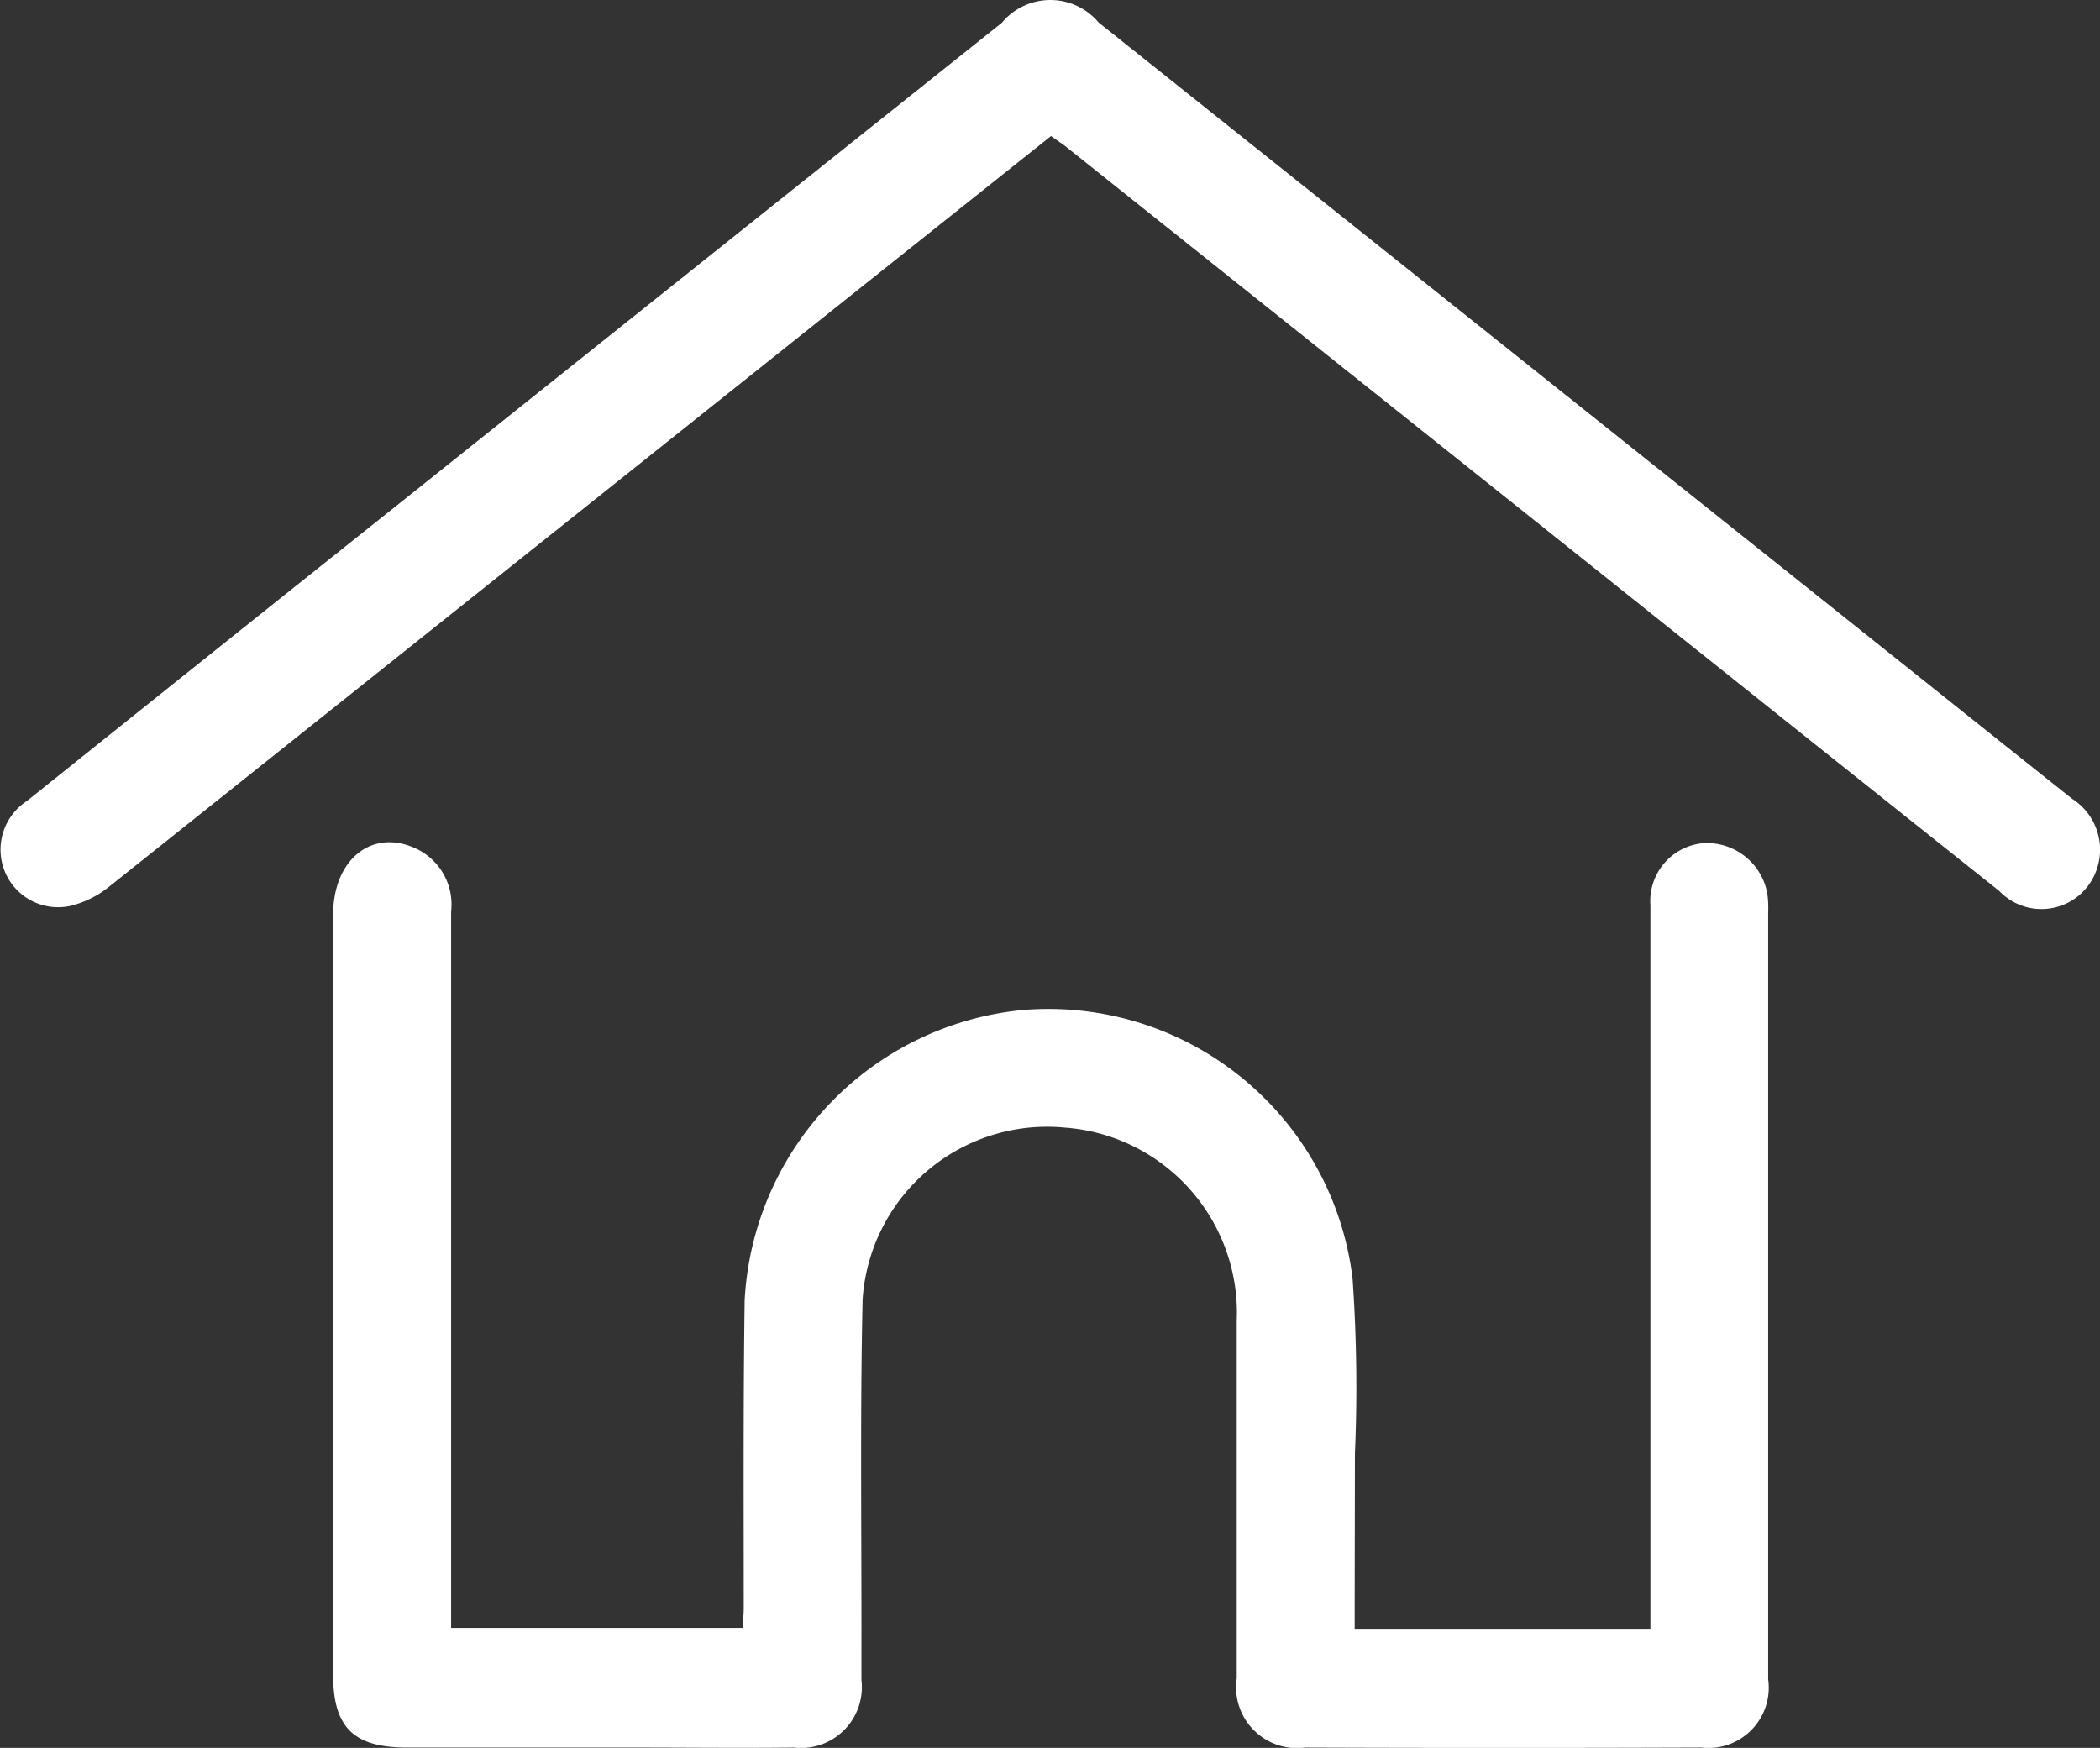 <svg xmlns="http://www.w3.org/2000/svg" width="34.504" height="28.719" viewBox="0 0 34.504 28.719"><rect x="0" y="0" width="34.504" height="28.719" fill="#333333" stroke="none"/><defs><style>.a{fill:#fff;}</style></defs><g transform="translate(771.088 -3032.344)"><path class="a" d="M-681.319,3229.907h4.859v-.4q0-5.744,0-11.488a.955.955,0,0,1,.878-1.022,1.01,1.01,0,0,1,1.043.83,1.671,1.671,0,0,1,.014.3q0,4.79,0,9.579c0,1.01,0,2.021,0,3.031a.991.991,0,0,1-1.1,1.121q-3.255.012-6.51,0a1,1,0,0,1-1.122-1.138c0-1.958,0-3.916,0-5.875a3.05,3.05,0,0,0-2.835-3.174,3.037,3.037,0,0,0-3.312,2.826c-.042,1.907-.016,3.816-.019,5.725,0,.175,0,.349,0,.524a1,1,0,0,1-1.112,1.112c-.873.01-1.746,0-2.619,0-1.247,0-2.494,0-3.741,0-.872,0-1.208-.333-1.208-1.19q0-6.249,0-12.5c0-.883.615-1.4,1.319-1.1a1.014,1.014,0,0,1,.619,1.052c0,1.933,0,3.866,0,5.8q0,2.75,0,5.5c0,.148,0,.3,0,.472h4.789c.007-.115.019-.223.019-.331,0-1.684-.009-3.368.015-5.051a5.063,5.063,0,0,1,4.565-4.77,5.035,5.035,0,0,1,5.423,4.409,25.522,25.522,0,0,1,.039,2.878C-681.316,3227.976-681.319,3228.922-681.319,3229.907Z" transform="translate(-67.511 -170.8)"/><path class="a" d="M-753.819,3034.579q-1.788,1.424-3.57,2.843-5.951,4.745-11.9,9.486a1.627,1.627,0,0,1-.622.316.945.945,0,0,1-1.085-.531.953.953,0,0,1,.35-1.188q3.079-2.467,6.165-4.926,4.926-3.931,9.853-7.86a1.036,1.036,0,0,1,1.591-.005q7.5,5.98,15,11.963l.995.792a.991.991,0,0,1,.253,1.441.958.958,0,0,1-1.45.074q-3.555-2.83-7.105-5.666l-8.245-6.576C-753.663,3034.687-753.736,3034.64-753.819,3034.579Z" transform="translate(0 0)"/></g></svg>